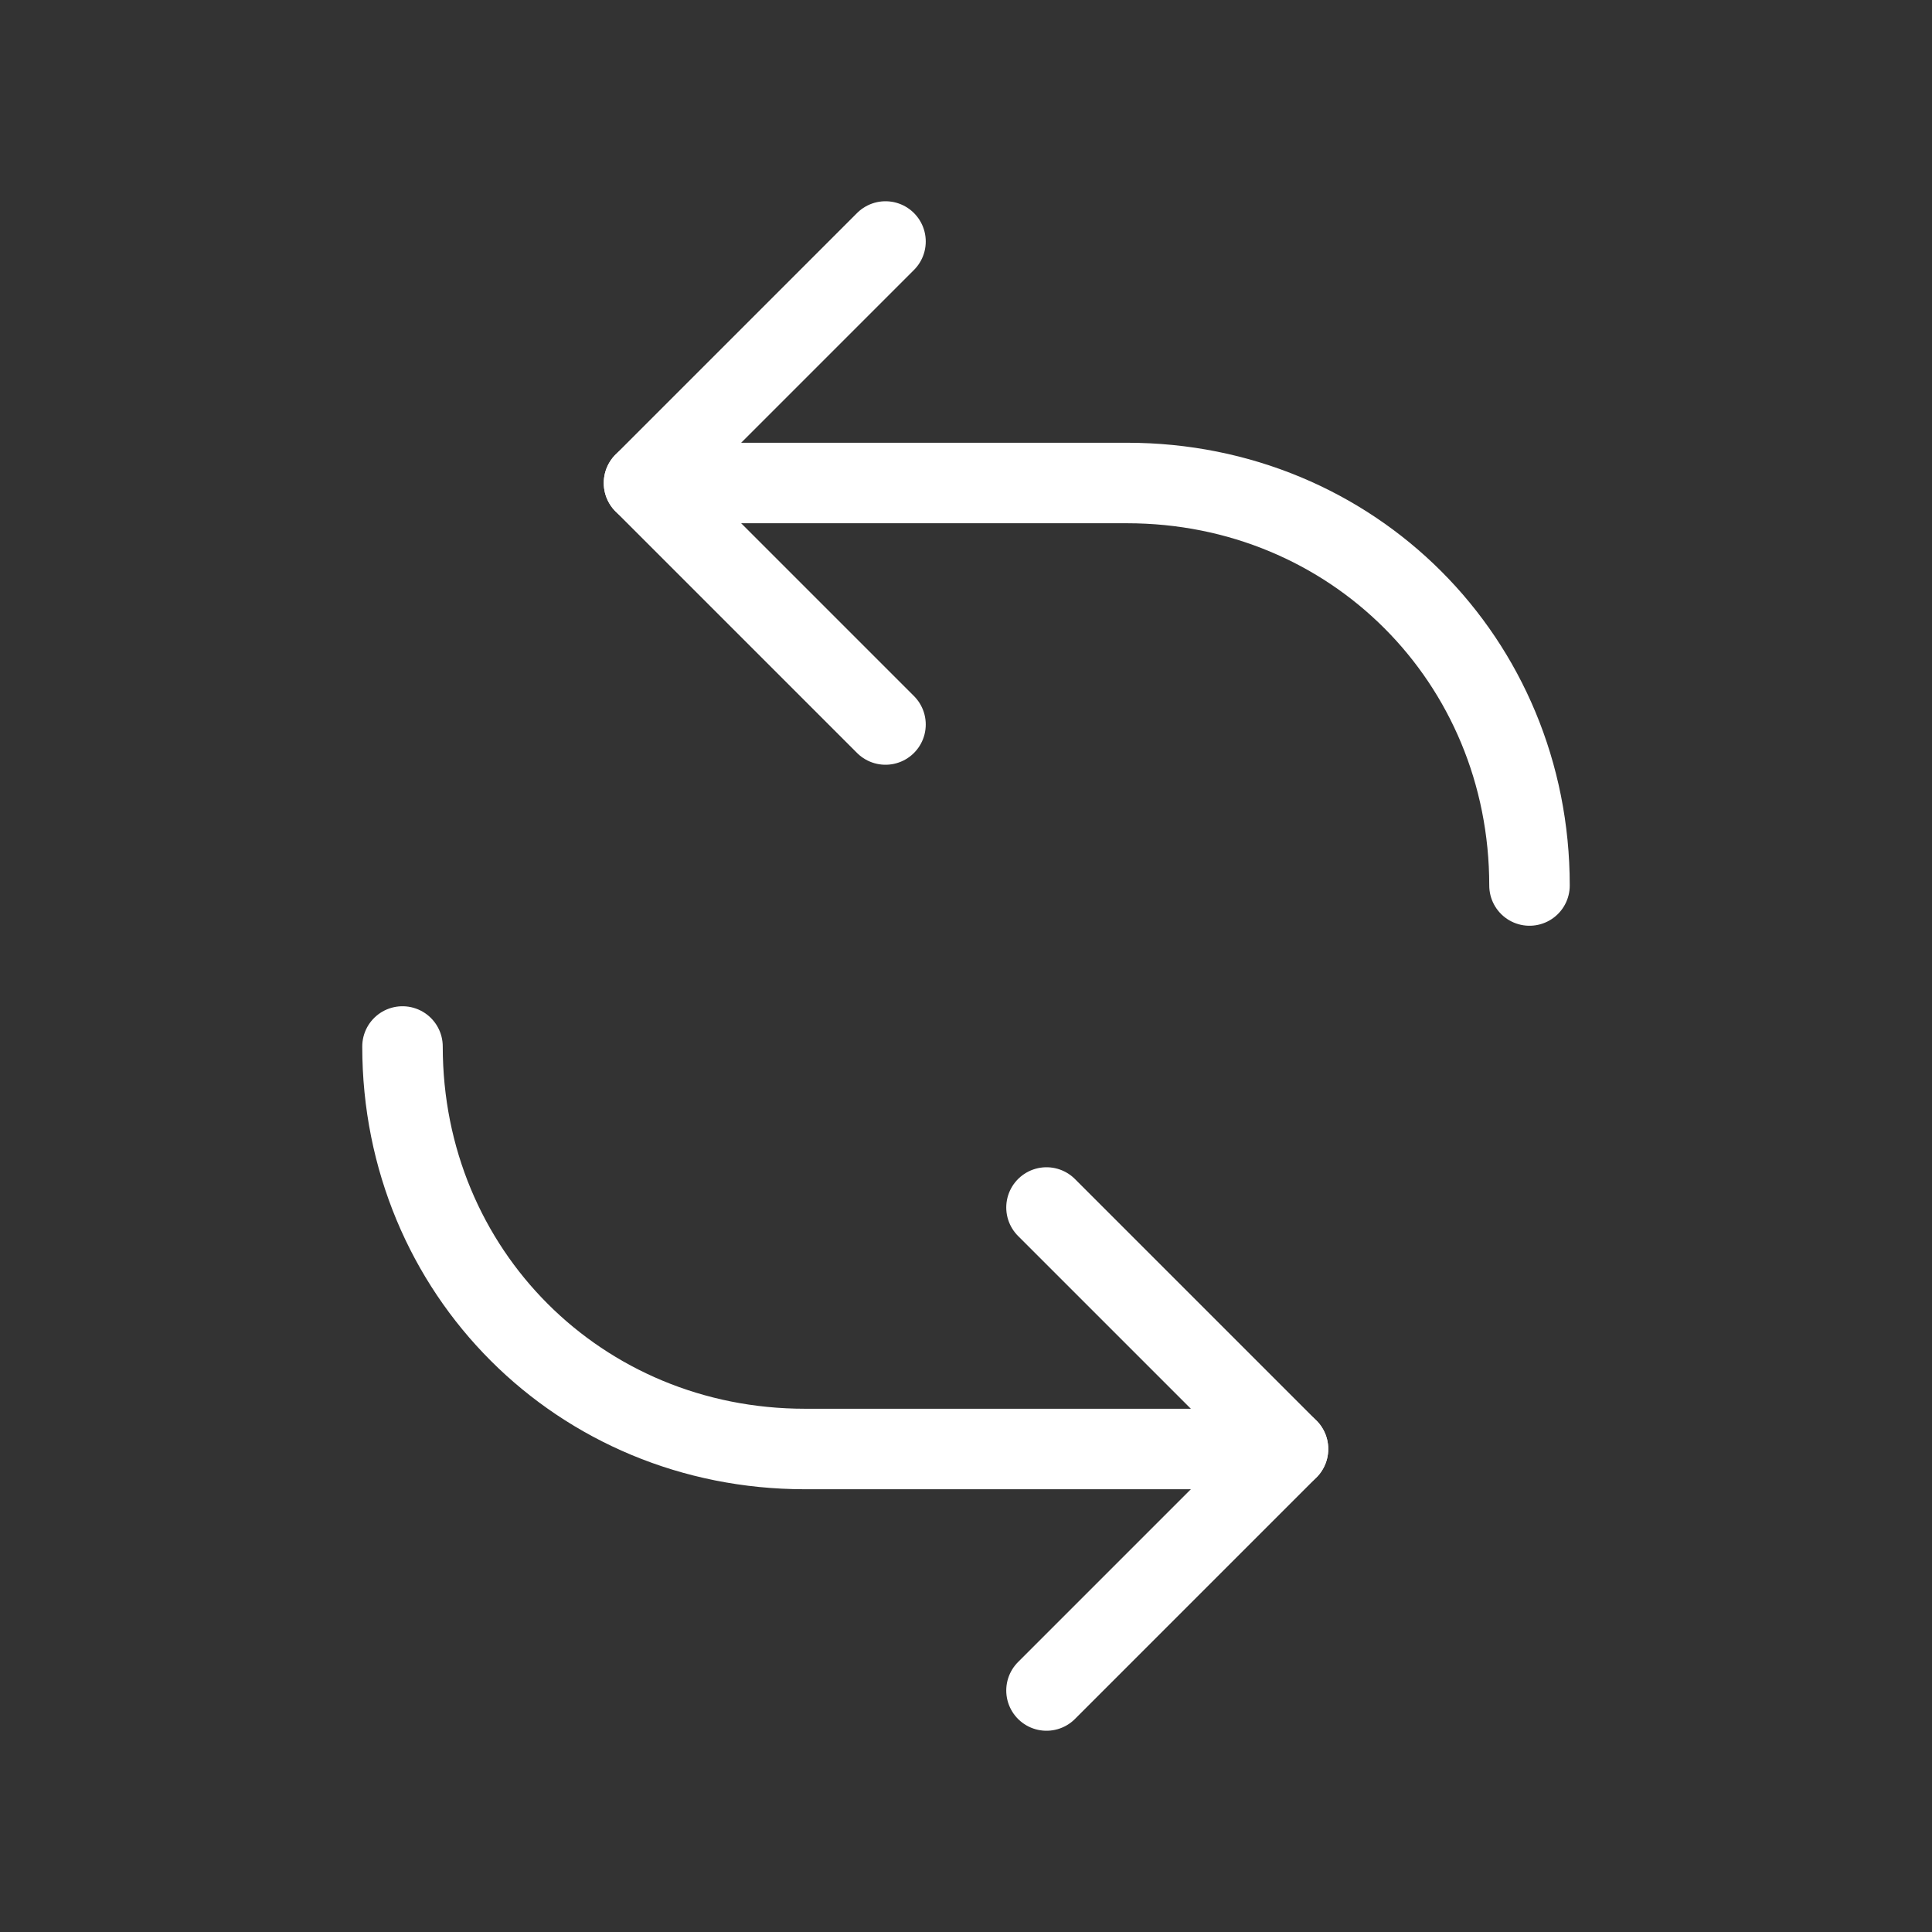 <svg fill="none" height="24" viewBox="0 0 24 24" width="24" xmlns="http://www.w3.org/2000/svg"><rect x="0" y="0" width="24" height="24" fill="#333333" stroke="none"/><g stroke="#fff" stroke-linecap="round" stroke-linejoin="round"><path d="m19 11c0-2.8-2.2-5-5-5h-6"/><path d="m11 3-3 3 3 3"/><path d="m5 13c0 2.8 2.2 5 5 5h6"/><path d="m13 21 3-3-3-3"/></g></svg>
